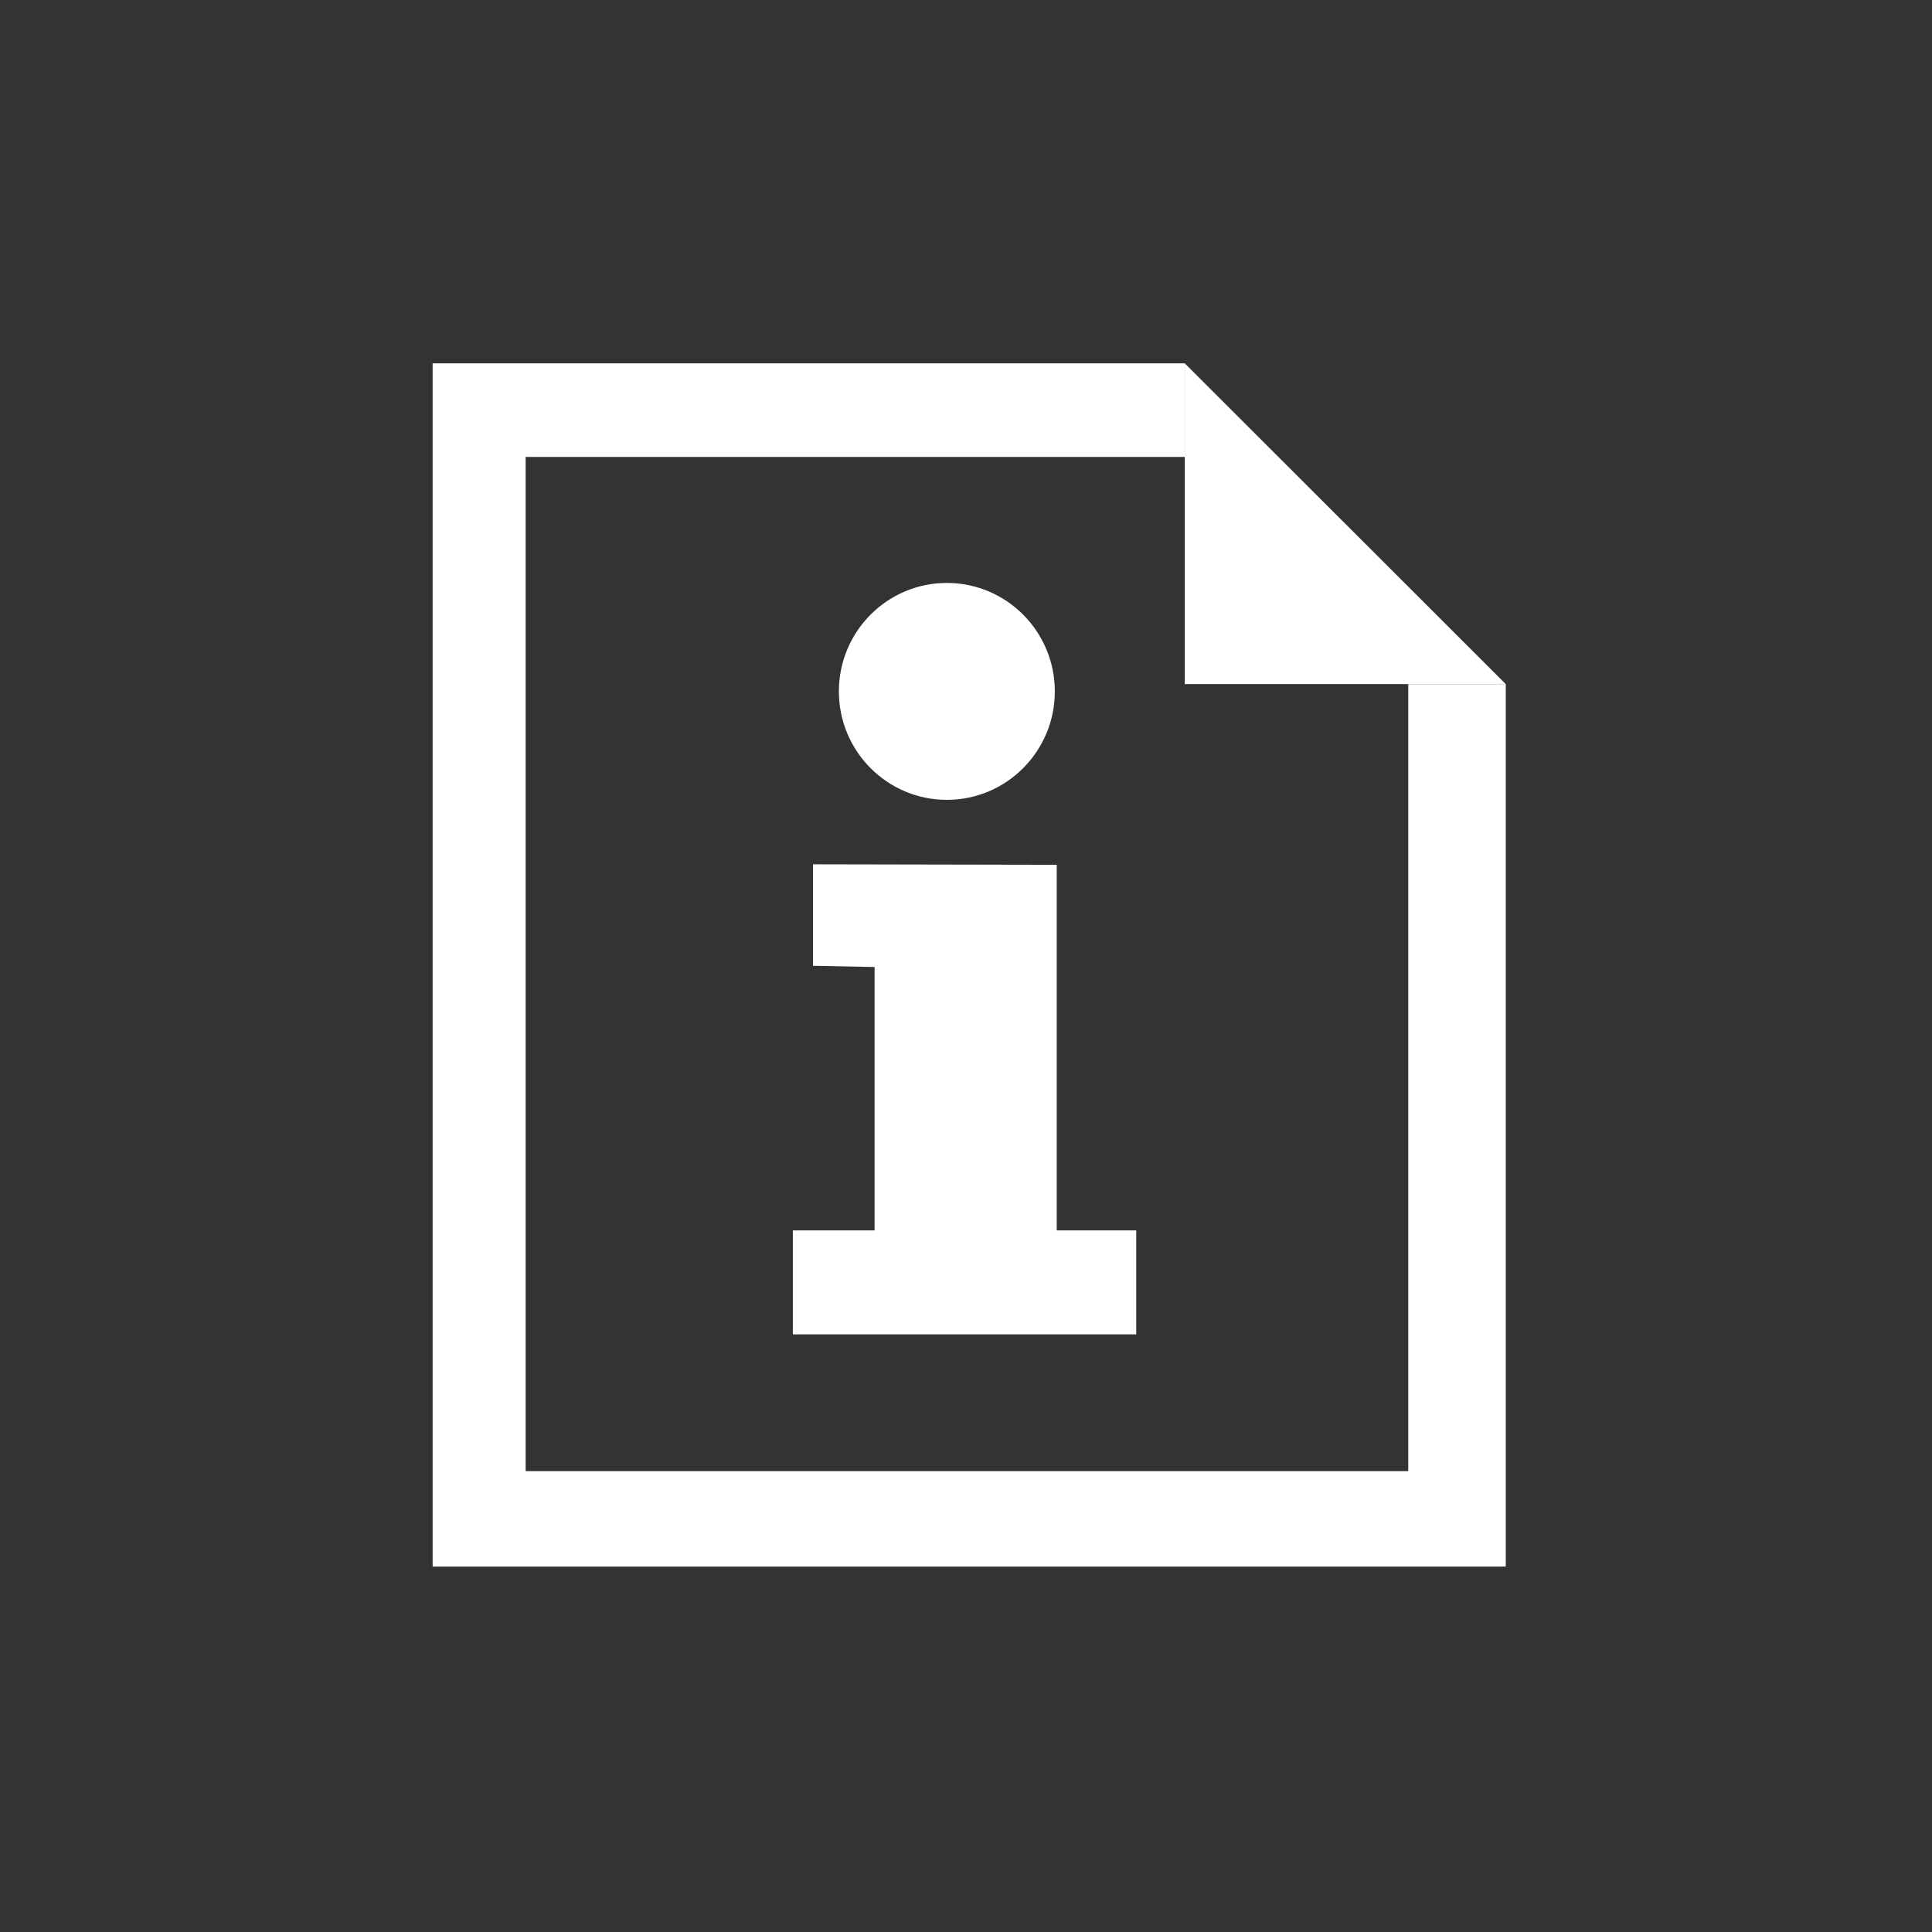 <?xml version="1.0" encoding="UTF-8"?>
<svg xmlns="http://www.w3.org/2000/svg" xmlns:xlink="http://www.w3.org/1999/xlink" contentScriptType="text/ecmascript" width="44" baseProfile="tiny" zoomAndPan="magnify" contentStyleType="text/css" viewBox="-0.072 0.024 44 44" height="44" preserveAspectRatio="xMidYMid meet" version="1.0">
    <rect x="-0.072" y="0.024" width="44" height="44" fill="#333333" stroke="none"/>
    <rect x="-0.072" width="44" fill="none" y="0.024" height="44"/>
    <linearGradient x1="22" y1="9.15" x2="22" gradientUnits="userSpaceOnUse" y2="35.22" xlink:type="simple" xlink:actuate="onLoad" id="SVGID_1" xlink:show="other">
        <stop stop-color="#ffffff" offset="0"/>
        <stop stop-color="#ffffff" offset="1"/>
    </linearGradient>
    <polygon fill="url(#SVGID_1)" points="32,15.604 32,33.528 11.899,33.528 11.899,10.43 26.91,10.43 26.91,8.299 9.781,8.299 9.781,35.702 34.221,35.702 34.221,15.604 "/>
    <polygon fill="url(#SVGID_1)" points="26.91,8.299 26.91,15.604 34.221,15.604 "/>
    <linearGradient x1="21.49" y1="7.71" x2="21.49" gradientUnits="userSpaceOnUse" y2="36.57" xlink:type="simple" xlink:actuate="onLoad" id="SVGID_3" xlink:show="other">
        <stop stop-color="#ffffff" offset="0"/>
        <stop stop-color="#ffffff" offset="1"/>
    </linearGradient>
    <ellipse rx="2.459" ry="2.47" fill="url(#SVGID_3)" cx="21.492" cy="15.77"/>
    <linearGradient x1="21.89" y1="7.21" x2="21.89" gradientUnits="userSpaceOnUse" y2="37.23" xlink:type="simple" xlink:actuate="onLoad" id="SVGID_4" xlink:show="other">
        <stop stop-color="#ffffff" offset="0"/>
        <stop stop-color="#ffffff" offset="1"/>
    </linearGradient>
    <polygon fill="url(#SVGID_4)" points="23.994,28.045 23.994,19.719 18.443,19.708 18.443,22.019 19.846,22.047 19.846,28.045 17.985,28.045 17.985,30.413 25.805,30.413 25.805,28.045 "/>
</svg>
